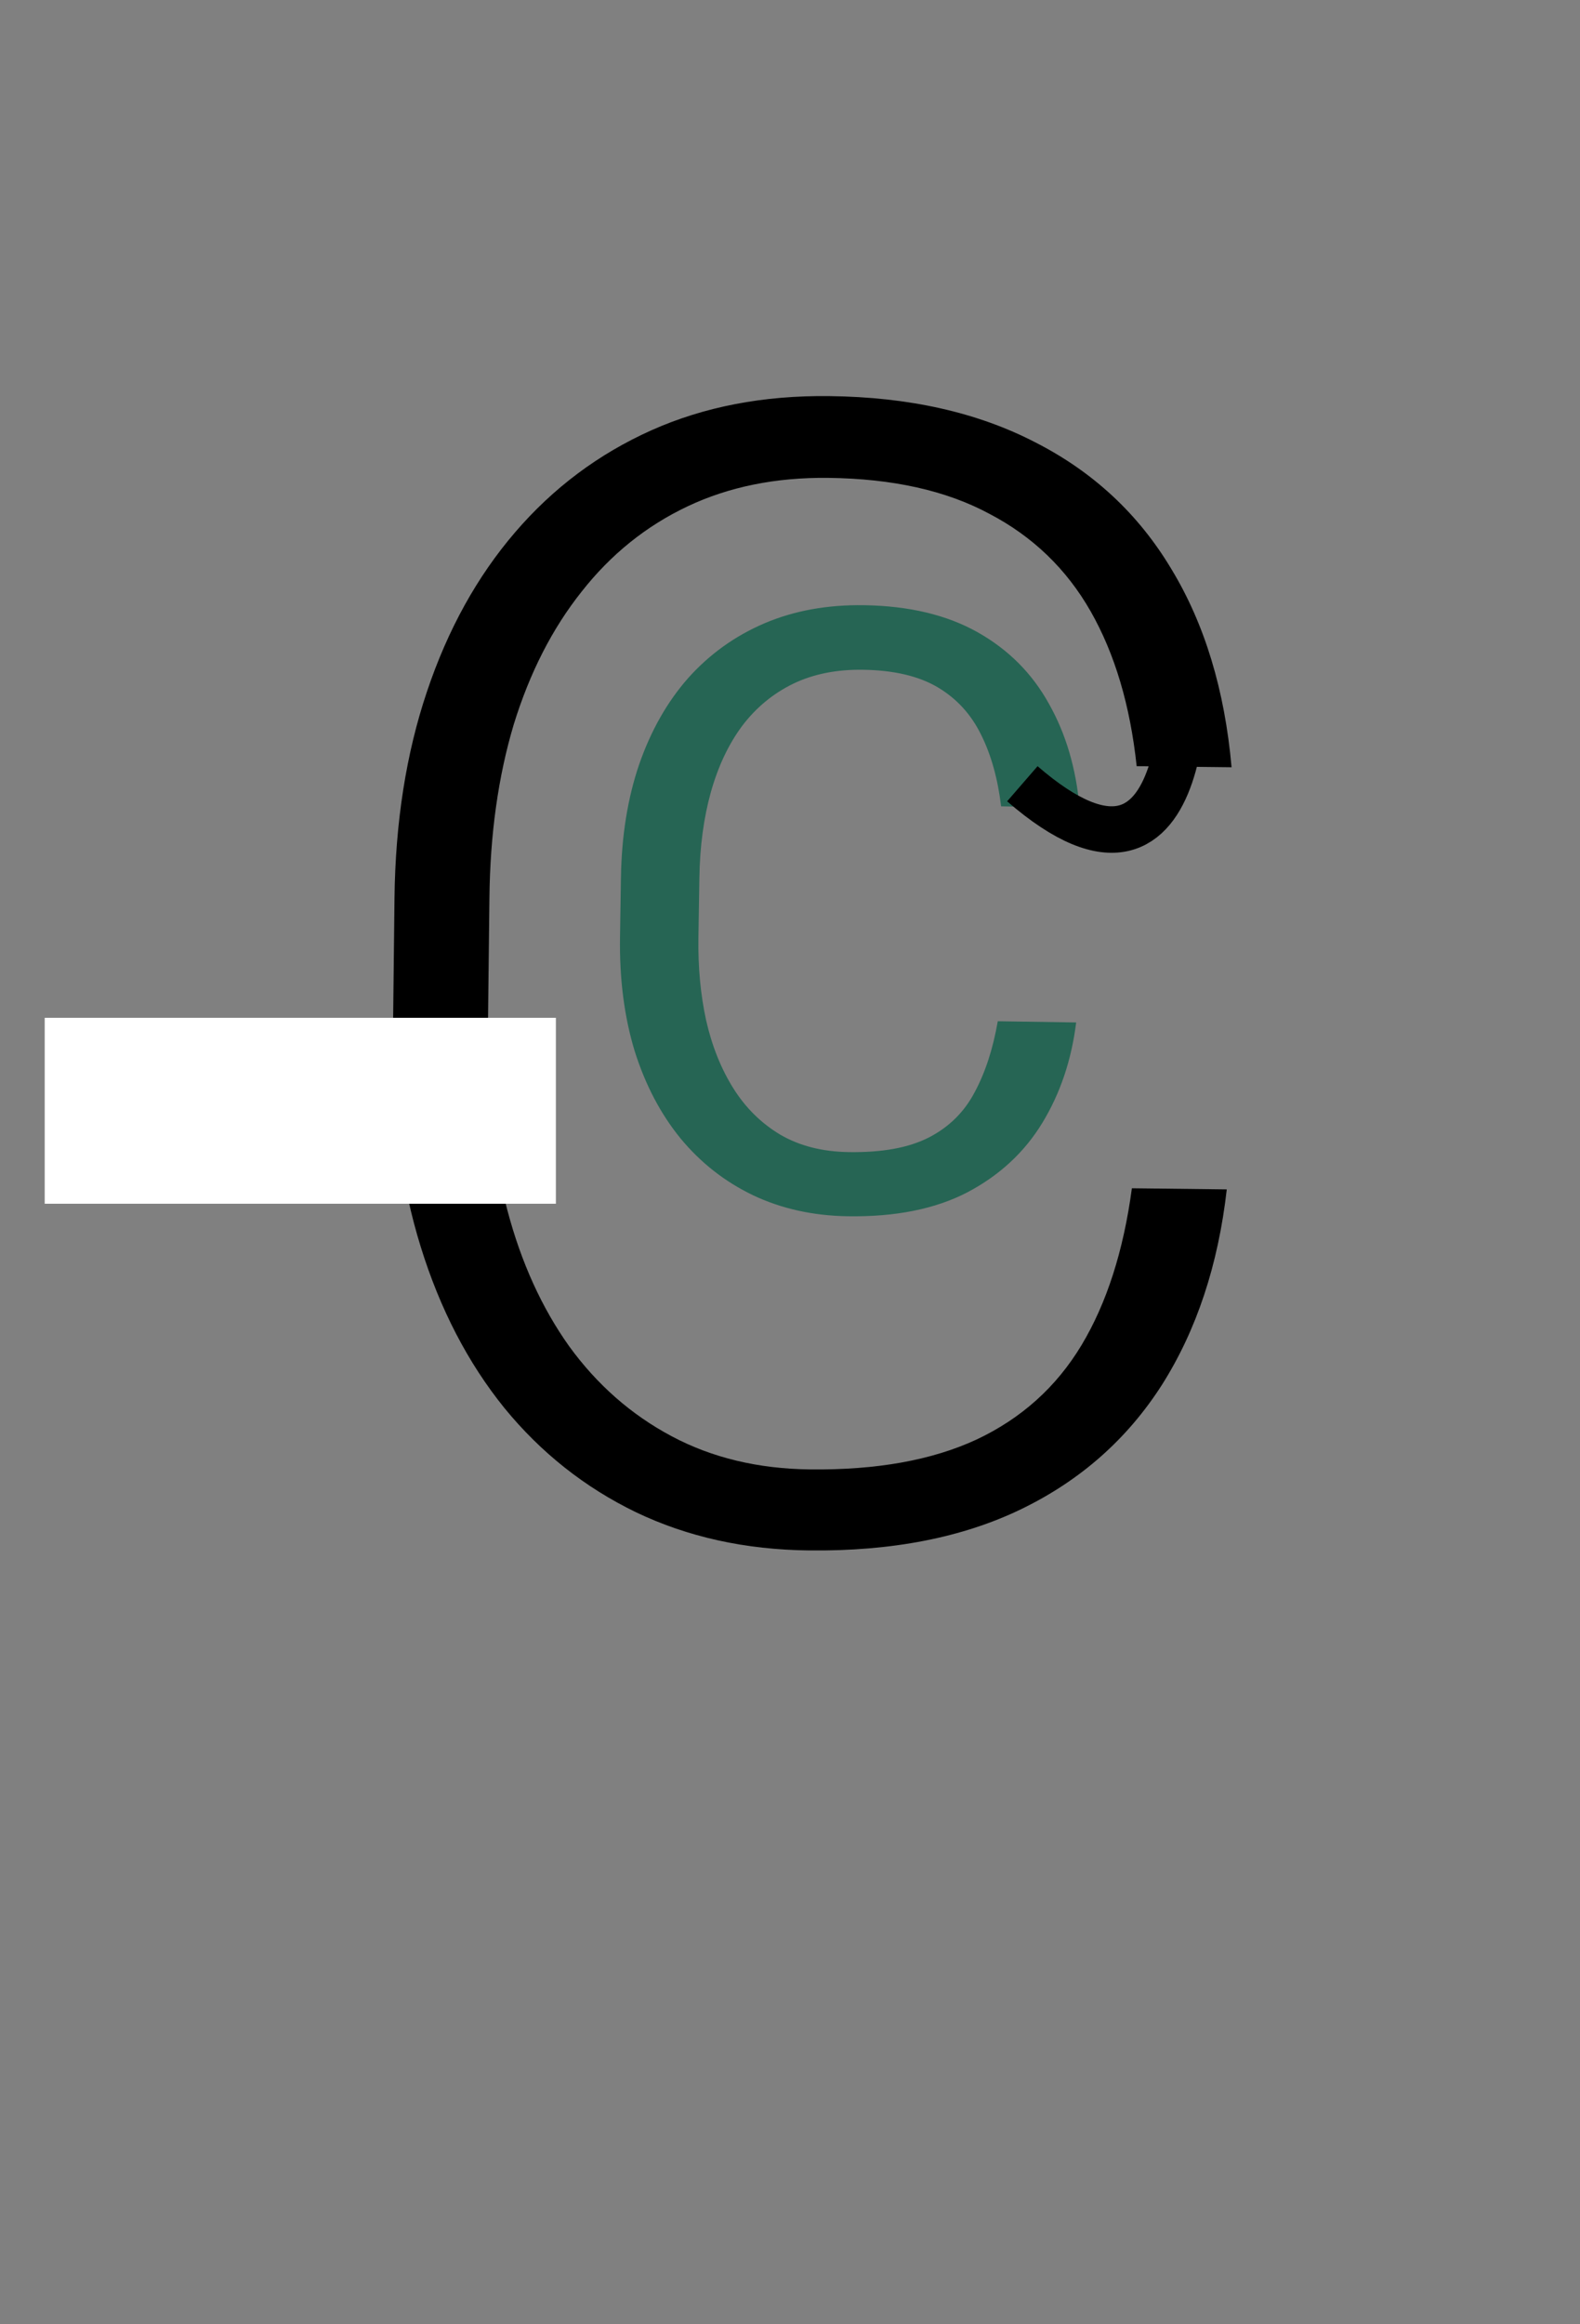 <svg width="34" height="50" viewBox="0 0 34 50" fill="none" xmlns="http://www.w3.org/2000/svg">
<rect x="0" y="0" width="34" height="50" fill="#808080" stroke="none"/>
<path d="M24.357 25.562L26.399 25.586C26.214 27.211 25.75 28.611 25.006 29.787C24.262 30.952 23.256 31.842 21.987 32.459C20.719 33.075 19.193 33.373 17.412 33.353C16.039 33.338 14.797 33.063 13.685 32.531C12.585 31.998 11.641 31.251 10.855 30.29C10.069 29.318 9.468 28.16 9.052 26.816C8.635 25.472 8.436 23.981 8.455 22.343L8.489 19.322C8.508 17.684 8.741 16.204 9.187 14.88C9.634 13.546 10.267 12.402 11.086 11.449C11.905 10.495 12.882 9.765 14.016 9.257C15.151 8.75 16.427 8.504 17.843 8.521C19.559 8.54 21.038 8.872 22.281 9.517C23.525 10.151 24.5 11.059 25.206 12.24C25.923 13.422 26.355 14.843 26.502 16.505L24.46 16.482C24.32 15.174 23.99 14.064 23.469 13.15C22.948 12.237 22.22 11.537 21.285 11.05C20.36 10.553 19.207 10.296 17.823 10.28C16.694 10.267 15.685 10.472 14.795 10.893C13.904 11.315 13.145 11.926 12.516 12.727C11.887 13.517 11.4 14.469 11.056 15.582C10.722 16.697 10.547 17.94 10.532 19.312L10.497 22.367C10.482 23.695 10.623 24.919 10.92 26.041C11.217 27.162 11.66 28.135 12.248 28.961C12.848 29.787 13.582 30.432 14.451 30.895C15.32 31.359 16.314 31.597 17.431 31.61C18.859 31.626 20.051 31.413 21.008 30.97C21.976 30.516 22.731 29.838 23.273 28.937C23.814 28.036 24.176 26.911 24.357 25.562Z" fill="black"/>
<path d="M21.471 21.969L23.158 21.995C23.058 22.802 22.815 23.522 22.43 24.155C22.045 24.788 21.507 25.286 20.815 25.65C20.124 26.009 19.266 26.18 18.241 26.164C17.491 26.152 16.81 26 16.2 25.71C15.595 25.419 15.077 25.012 14.645 24.49C14.214 23.962 13.884 23.332 13.655 22.602C13.432 21.866 13.328 21.05 13.342 20.153L13.362 18.879C13.376 17.983 13.506 17.173 13.752 16.45C14.004 15.722 14.356 15.1 14.809 14.586C15.269 14.072 15.817 13.679 16.454 13.407C17.091 13.136 17.805 13.007 18.596 13.019C19.563 13.034 20.377 13.229 21.04 13.602C21.702 13.976 22.212 14.488 22.571 15.138C22.936 15.783 23.156 16.528 23.231 17.373L21.543 17.346C21.471 16.747 21.326 16.232 21.11 15.801C20.895 15.364 20.584 15.025 20.177 14.784C19.771 14.544 19.236 14.418 18.574 14.408C18.006 14.399 17.503 14.499 17.067 14.709C16.636 14.919 16.27 15.221 15.971 15.615C15.678 16.009 15.454 16.483 15.298 17.037C15.143 17.591 15.06 18.208 15.05 18.888L15.029 20.18C15.02 20.807 15.075 21.397 15.195 21.949C15.321 22.502 15.516 22.989 15.779 23.409C16.042 23.829 16.379 24.163 16.791 24.409C17.204 24.65 17.694 24.775 18.262 24.784C18.983 24.795 19.559 24.69 19.99 24.468C20.421 24.246 20.749 23.923 20.972 23.499C21.201 23.075 21.368 22.565 21.471 21.969Z" fill="#266554"/>
<rect x="0.962" y="21.895" width="11" height="4" fill="white"/>
<path d="M22 16.86C25.846 20.193 25.474 14 25.474 14" stroke="black"/>
</svg>
